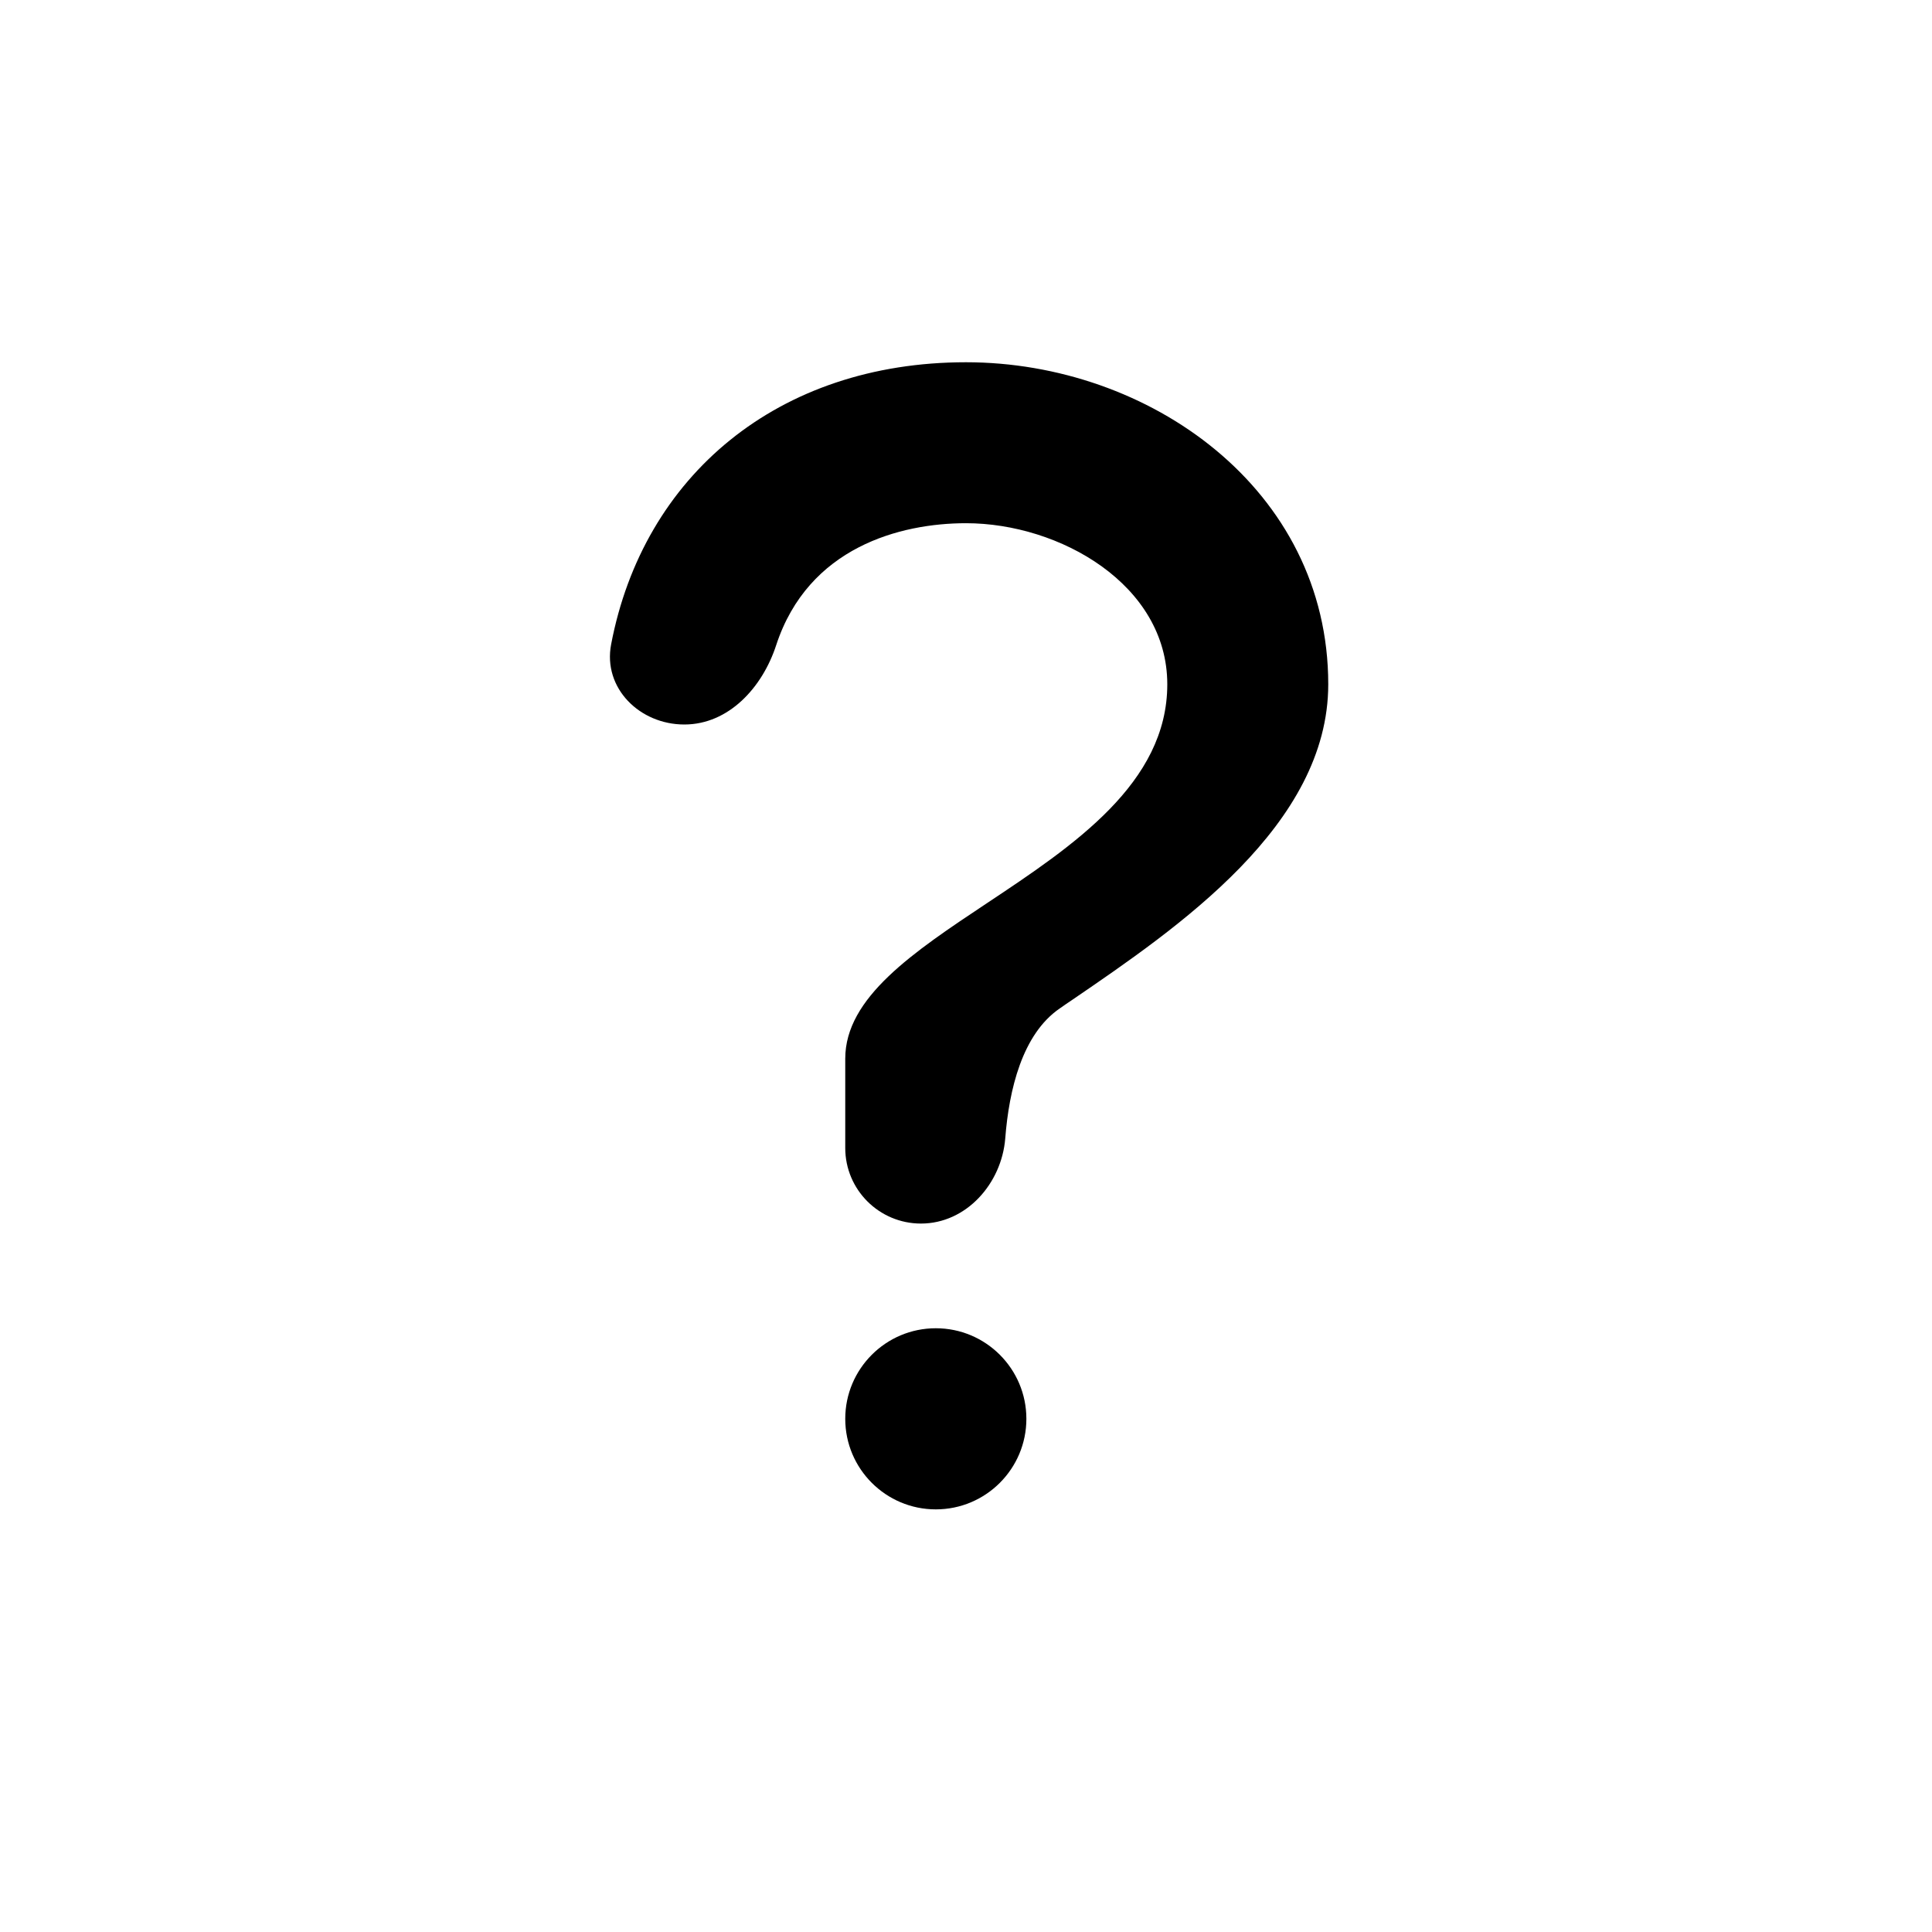 <svg width="16" height="16" viewBox="0 0 16 16" xmlns="http://www.w3.org/2000/svg">
  <path fill-rule="evenodd" clip-rule="evenodd" d="M5.061 5.337C5.327 3.939 6.444 3 8 3C9.516 3 11 4.05 11 5.667C11 6.832 9.759 7.68 8.879 8.281C8.844 8.304 8.81 8.328 8.777 8.351C8.465 8.564 8.356 9.027 8.325 9.428C8.295 9.802 8.002 10.133 7.627 10.133C7.281 10.133 7 9.853 7 9.507V8.767C7 8.261 7.564 7.885 8.173 7.48C8.889 7.004 9.667 6.486 9.667 5.667C9.667 4.843 8.777 4.333 8 4.333C7.457 4.333 6.694 4.531 6.428 5.343C6.314 5.693 6.035 6 5.667 6C5.298 6 4.992 5.699 5.061 5.337ZM7.75 12.5C7.336 12.5 7 12.164 7 11.75C7 11.336 7.336 11 7.75 11C8.164 11 8.5 11.336 8.5 11.75C8.5 12.164 8.164 12.5 7.75 12.5Z" fill="currentColor"/>
</svg>
